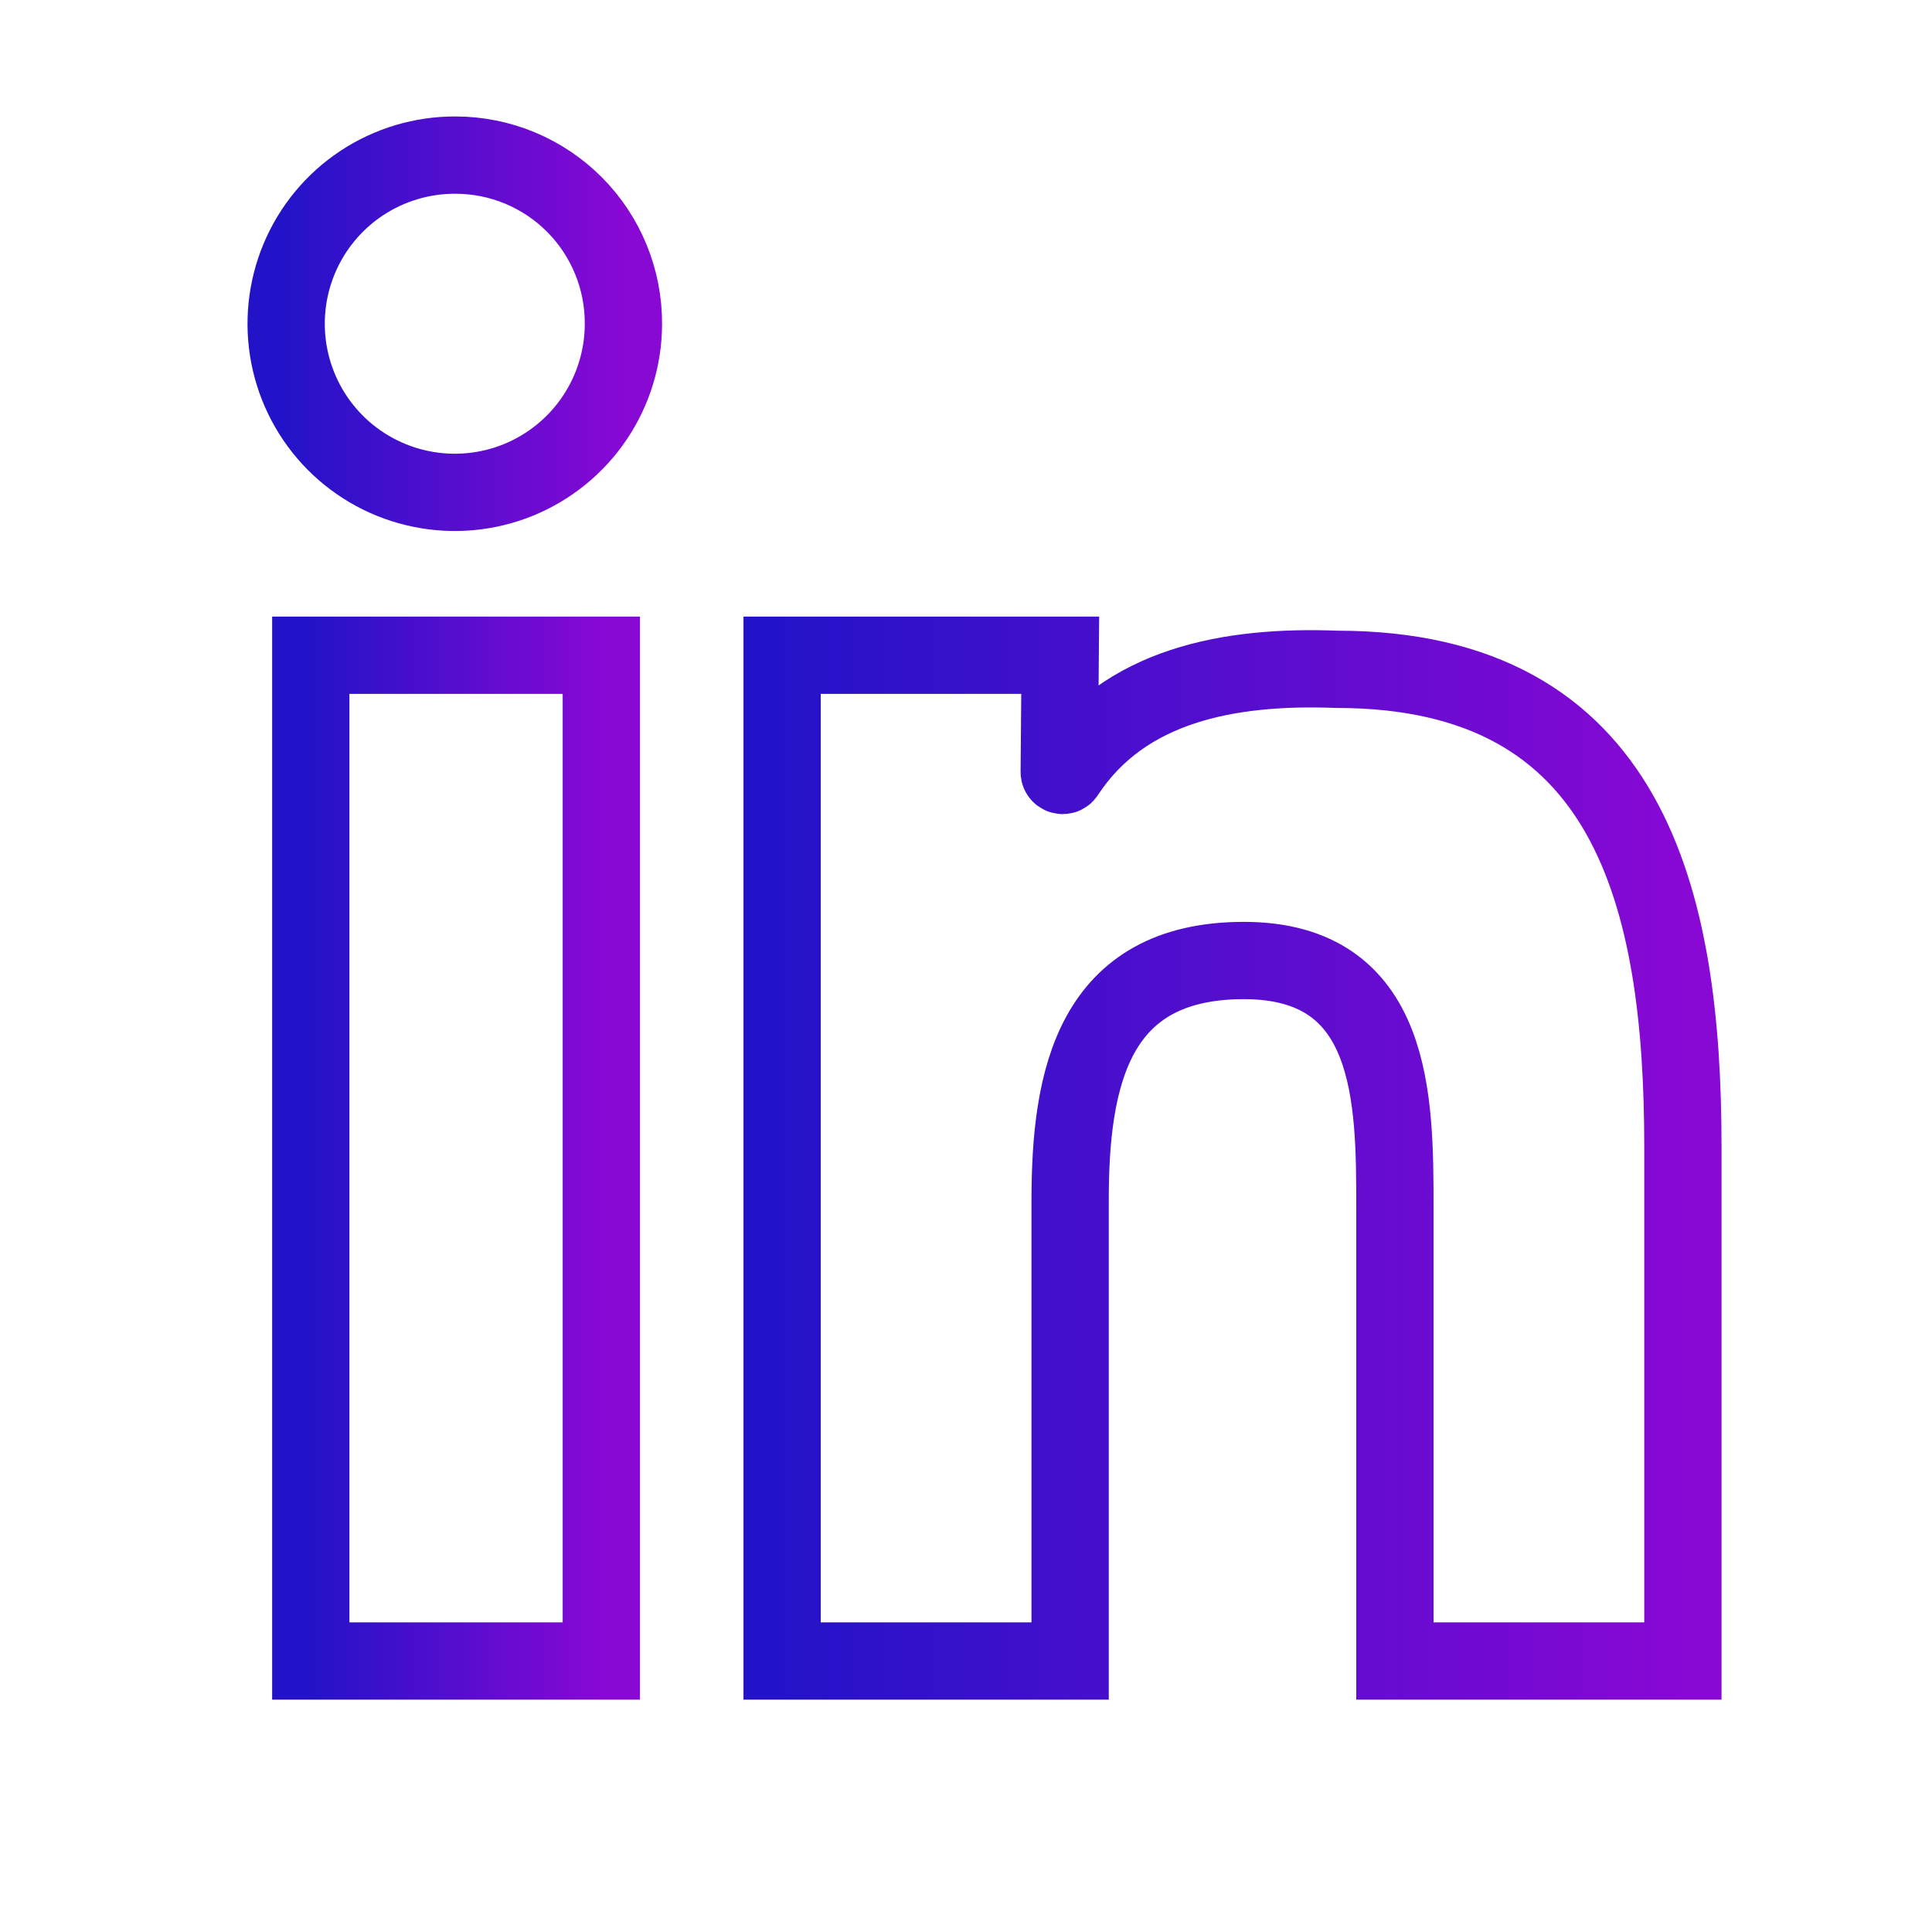 <svg width="50" height="50" viewBox="0 0 50 50" fill="none" xmlns="http://www.w3.org/2000/svg">
<path d="M27.438 16.958H20.241V42.986H27.695V31.061C27.695 27.898 28.291 24.858 32.191 24.858C36.092 24.858 36.1 28.452 36.1 31.26V42.986H43.553V29.678C43.553 23.252 42.187 17.322 34.601 17.322C31.802 17.215 29.094 17.728 27.587 20.014C27.578 20.034 27.562 20.051 27.542 20.061C27.522 20.07 27.499 20.072 27.478 20.066C27.457 20.06 27.438 20.046 27.426 20.027C27.414 20.009 27.41 19.986 27.413 19.964L27.438 16.958Z" stroke="url(#paint0_linear_597526_957)" stroke-width="2" stroke-linecap="round"/>
<path d="M8.043 16.958H15.562V42.986H8.043V16.958Z" stroke="url(#paint1_linear_597526_957)" stroke-width="2" stroke-linecap="round"/>
<path d="M11.786 4.014C10.923 4.011 10.078 4.264 9.359 4.74C8.639 5.217 8.077 5.897 7.744 6.693C7.411 7.489 7.321 8.366 7.486 9.214C7.651 10.061 8.064 10.84 8.672 11.453C9.28 12.065 10.056 12.484 10.902 12.655C11.748 12.827 12.626 12.744 13.425 12.417C14.223 12.089 14.907 11.533 15.389 10.817C15.871 10.101 16.131 9.258 16.134 8.395V8.395C16.138 7.821 16.029 7.252 15.812 6.721C15.596 6.19 15.277 5.707 14.872 5.299C14.468 4.892 13.987 4.569 13.458 4.348C12.928 4.128 12.36 4.014 11.786 4.014V4.014Z" stroke="url(#paint2_linear_597526_957)" stroke-width="2" stroke-linecap="round"/>
<defs>
<linearGradient id="paint0_linear_597526_957" x1="20.241" y1="29.972" x2="43.553" y2="29.972" gradientUnits="userSpaceOnUse">
<stop stop-color="#2313C8"/>
<stop offset="1" stop-color="#8808D4"/>
</linearGradient>
<linearGradient id="paint1_linear_597526_957" x1="8.043" y1="29.972" x2="15.562" y2="29.972" gradientUnits="userSpaceOnUse">
<stop stop-color="#2313C8"/>
<stop offset="1" stop-color="#8808D4"/>
</linearGradient>
<linearGradient id="paint2_linear_597526_957" x1="7.406" y1="8.378" x2="16.134" y2="8.378" gradientUnits="userSpaceOnUse">
<stop stop-color="#2313C8"/>
<stop offset="1" stop-color="#8808D4"/>
</linearGradient>
</defs>
</svg>
